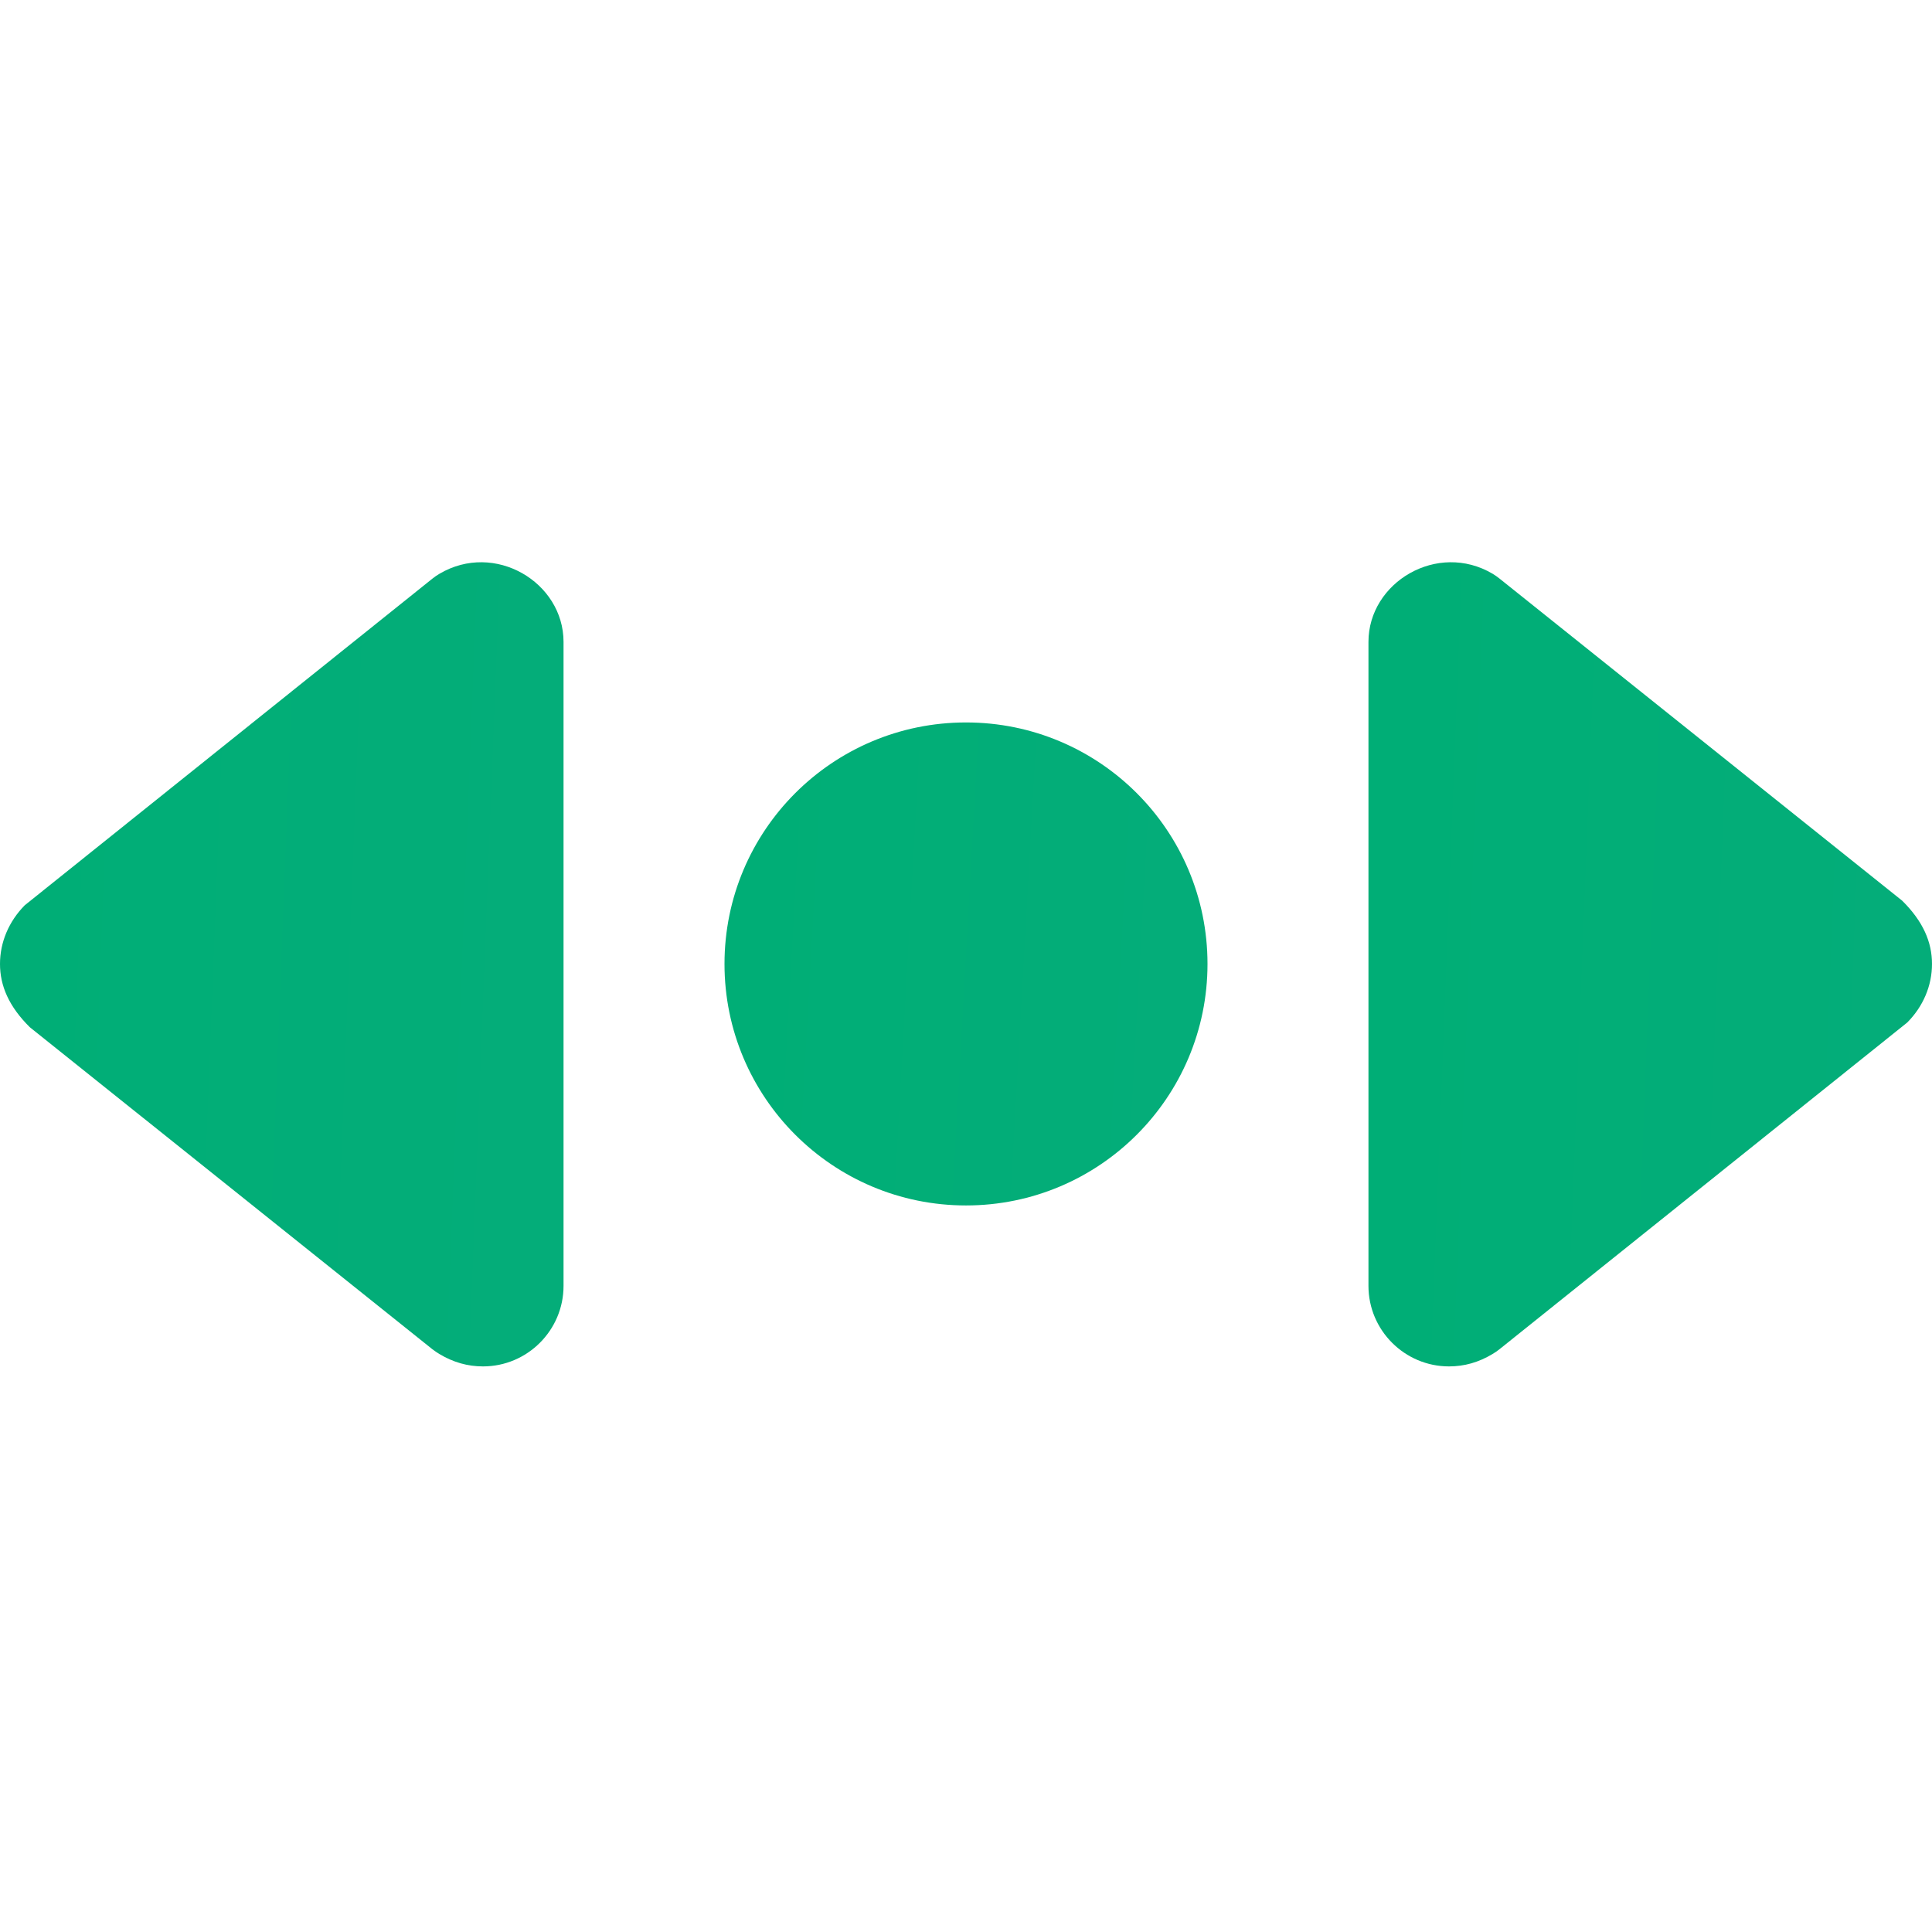 <svg width="16" height="16" viewBox="0 0 16 16" fill="none" xmlns="http://www.w3.org/2000/svg">
<path d="M10 7.983C10 9.087 9.105 9.983 8 9.983C6.895 9.983 6 9.087 6 7.983C6 6.878 6.895 5.983 8 5.983C9.105 5.983 10 6.878 10 7.983Z" fill="url(#paint0_linear_662_17107)"/>
<path d="M15.753 7.459L12.419 4.792C12.401 4.777 12.381 4.764 12.362 4.752C11.904 4.481 11.333 4.822 11.333 5.316V10.649C11.333 11.017 11.633 11.316 12 11.316C12.126 11.316 12.245 11.283 12.361 11.213C12.381 11.201 12.401 11.188 12.419 11.173L15.795 8.468C15.927 8.335 16 8.163 16 7.983C16 7.803 15.927 7.631 15.753 7.459Z" fill="url(#paint1_linear_662_17107)"/>
<path d="M3.639 4.752C3.619 4.764 3.599 4.777 3.581 4.792L0.205 7.497C0.073 7.631 0 7.803 0 7.983C0 8.163 0.073 8.335 0.247 8.507L3.581 11.174C3.599 11.188 3.619 11.201 3.638 11.213C3.755 11.283 3.874 11.316 4 11.316C4.367 11.316 4.667 11.017 4.667 10.649V5.316C4.667 4.822 4.097 4.481 3.639 4.752Z" fill="url(#paint2_linear_662_17107)"/>
<defs>
<linearGradient id="paint0_linear_662_17107" x1="9.833" y1="9.509" x2="6" y2="9.295" gradientUnits="userSpaceOnUse">
<stop stop-color="#04AD79"/>
<stop offset="1" stop-color="#00AE76"/>
</linearGradient>
<linearGradient id="paint1_linear_662_17107" x1="15.806" y1="10.527" x2="11.327" y2="10.352" gradientUnits="userSpaceOnUse">
<stop stop-color="#04AD79"/>
<stop offset="1" stop-color="#00AE76"/>
</linearGradient>
<linearGradient id="paint2_linear_662_17107" x1="4.472" y1="10.527" x2="-0.007" y2="10.352" gradientUnits="userSpaceOnUse">
<stop stop-color="#04AD79"/>
<stop offset="1" stop-color="#00AE76"/>
</linearGradient>
</defs>
</svg>

